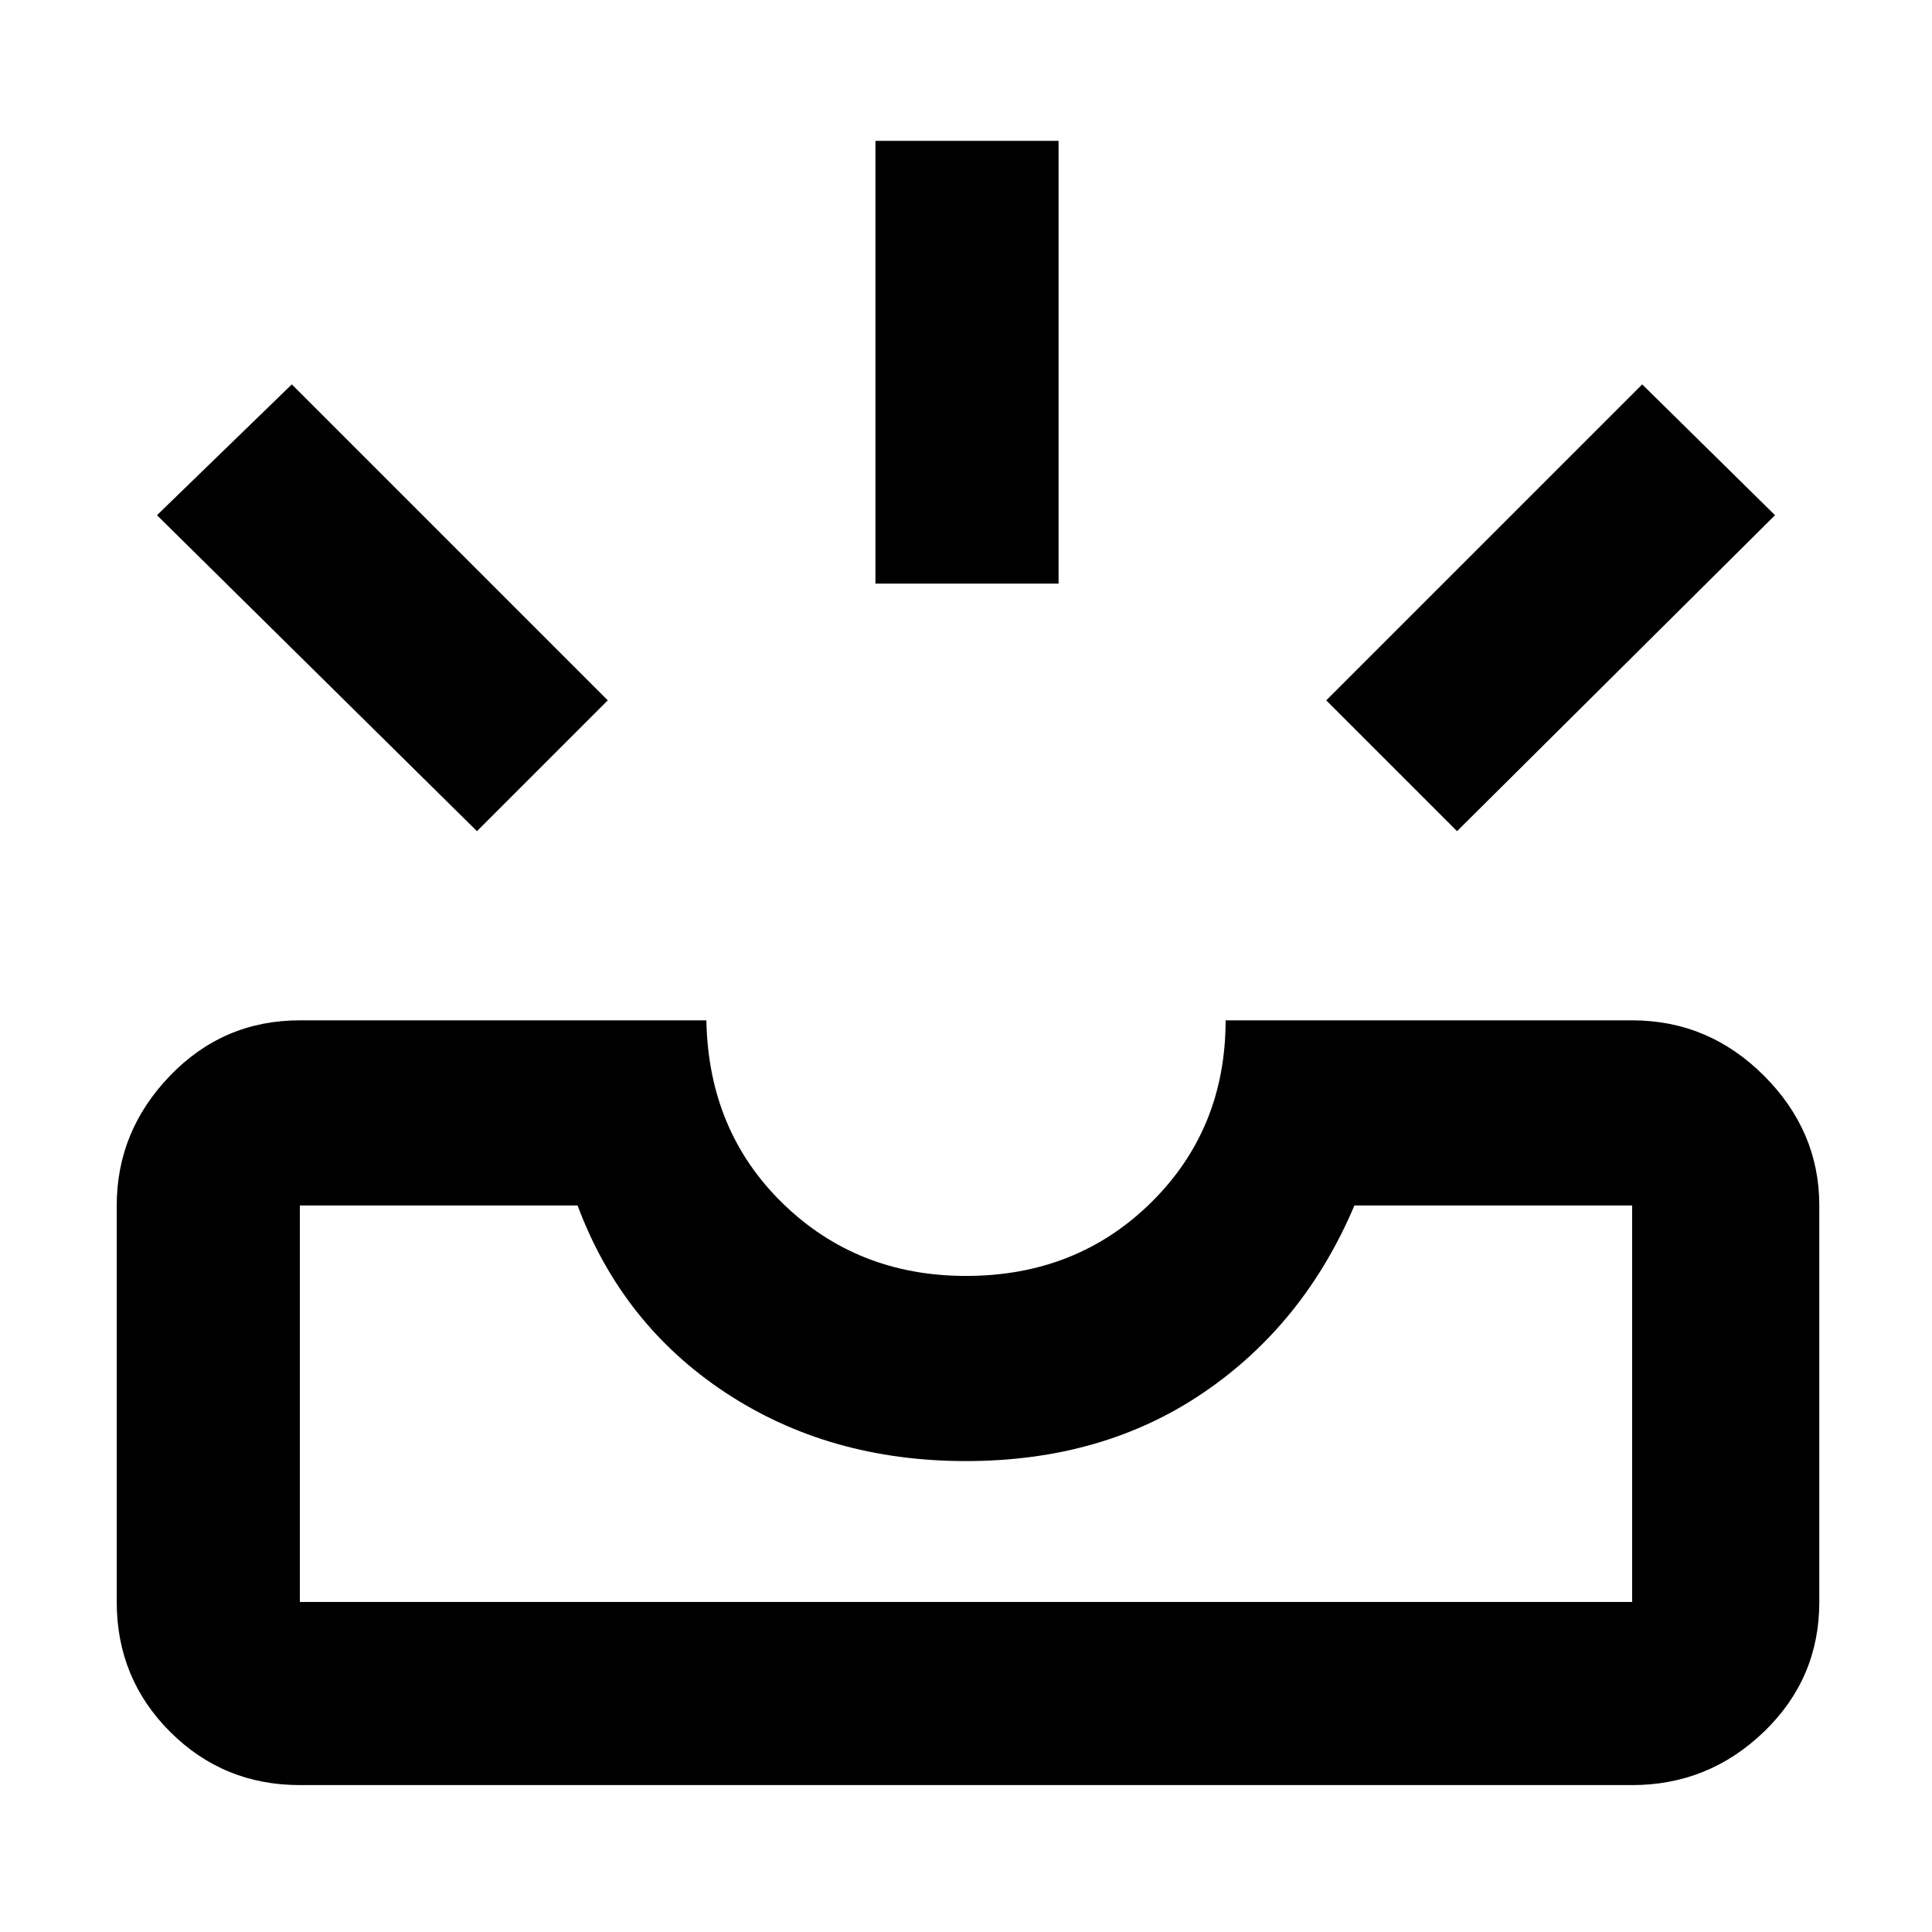 <svg xmlns="http://www.w3.org/2000/svg" height="48" width="48"><path d="M7.45 44.35q-1.9 0-3.225-1.325Q2.9 41.7 2.9 39.8v-9.85q0-1.85 1.325-3.225T7.45 25.35h10.1q.05 2.75 1.9 4.55 1.85 1.8 4.55 1.8 2.75 0 4.6-1.825 1.85-1.825 1.85-4.525h10.1q1.9 0 3.275 1.375T45.2 29.95v9.85q0 1.9-1.375 3.225-1.375 1.325-3.275 1.325Zm0-4.55h33.1v-9.85h-6.9Q32.4 32.9 29.9 34.6q-2.5 1.7-5.9 1.7-3.4 0-5.975-1.7-2.575-1.7-3.675-4.65h-6.9v9.85ZM36.2 20.65l-3.25-3.25 7.85-7.85 3.3 3.25Zm-24.35 0L3.9 12.8l3.35-3.25 7.85 7.85Zm9.9-6.15v-11h4.55v11ZM7.45 39.8H40.55Z"/></svg>